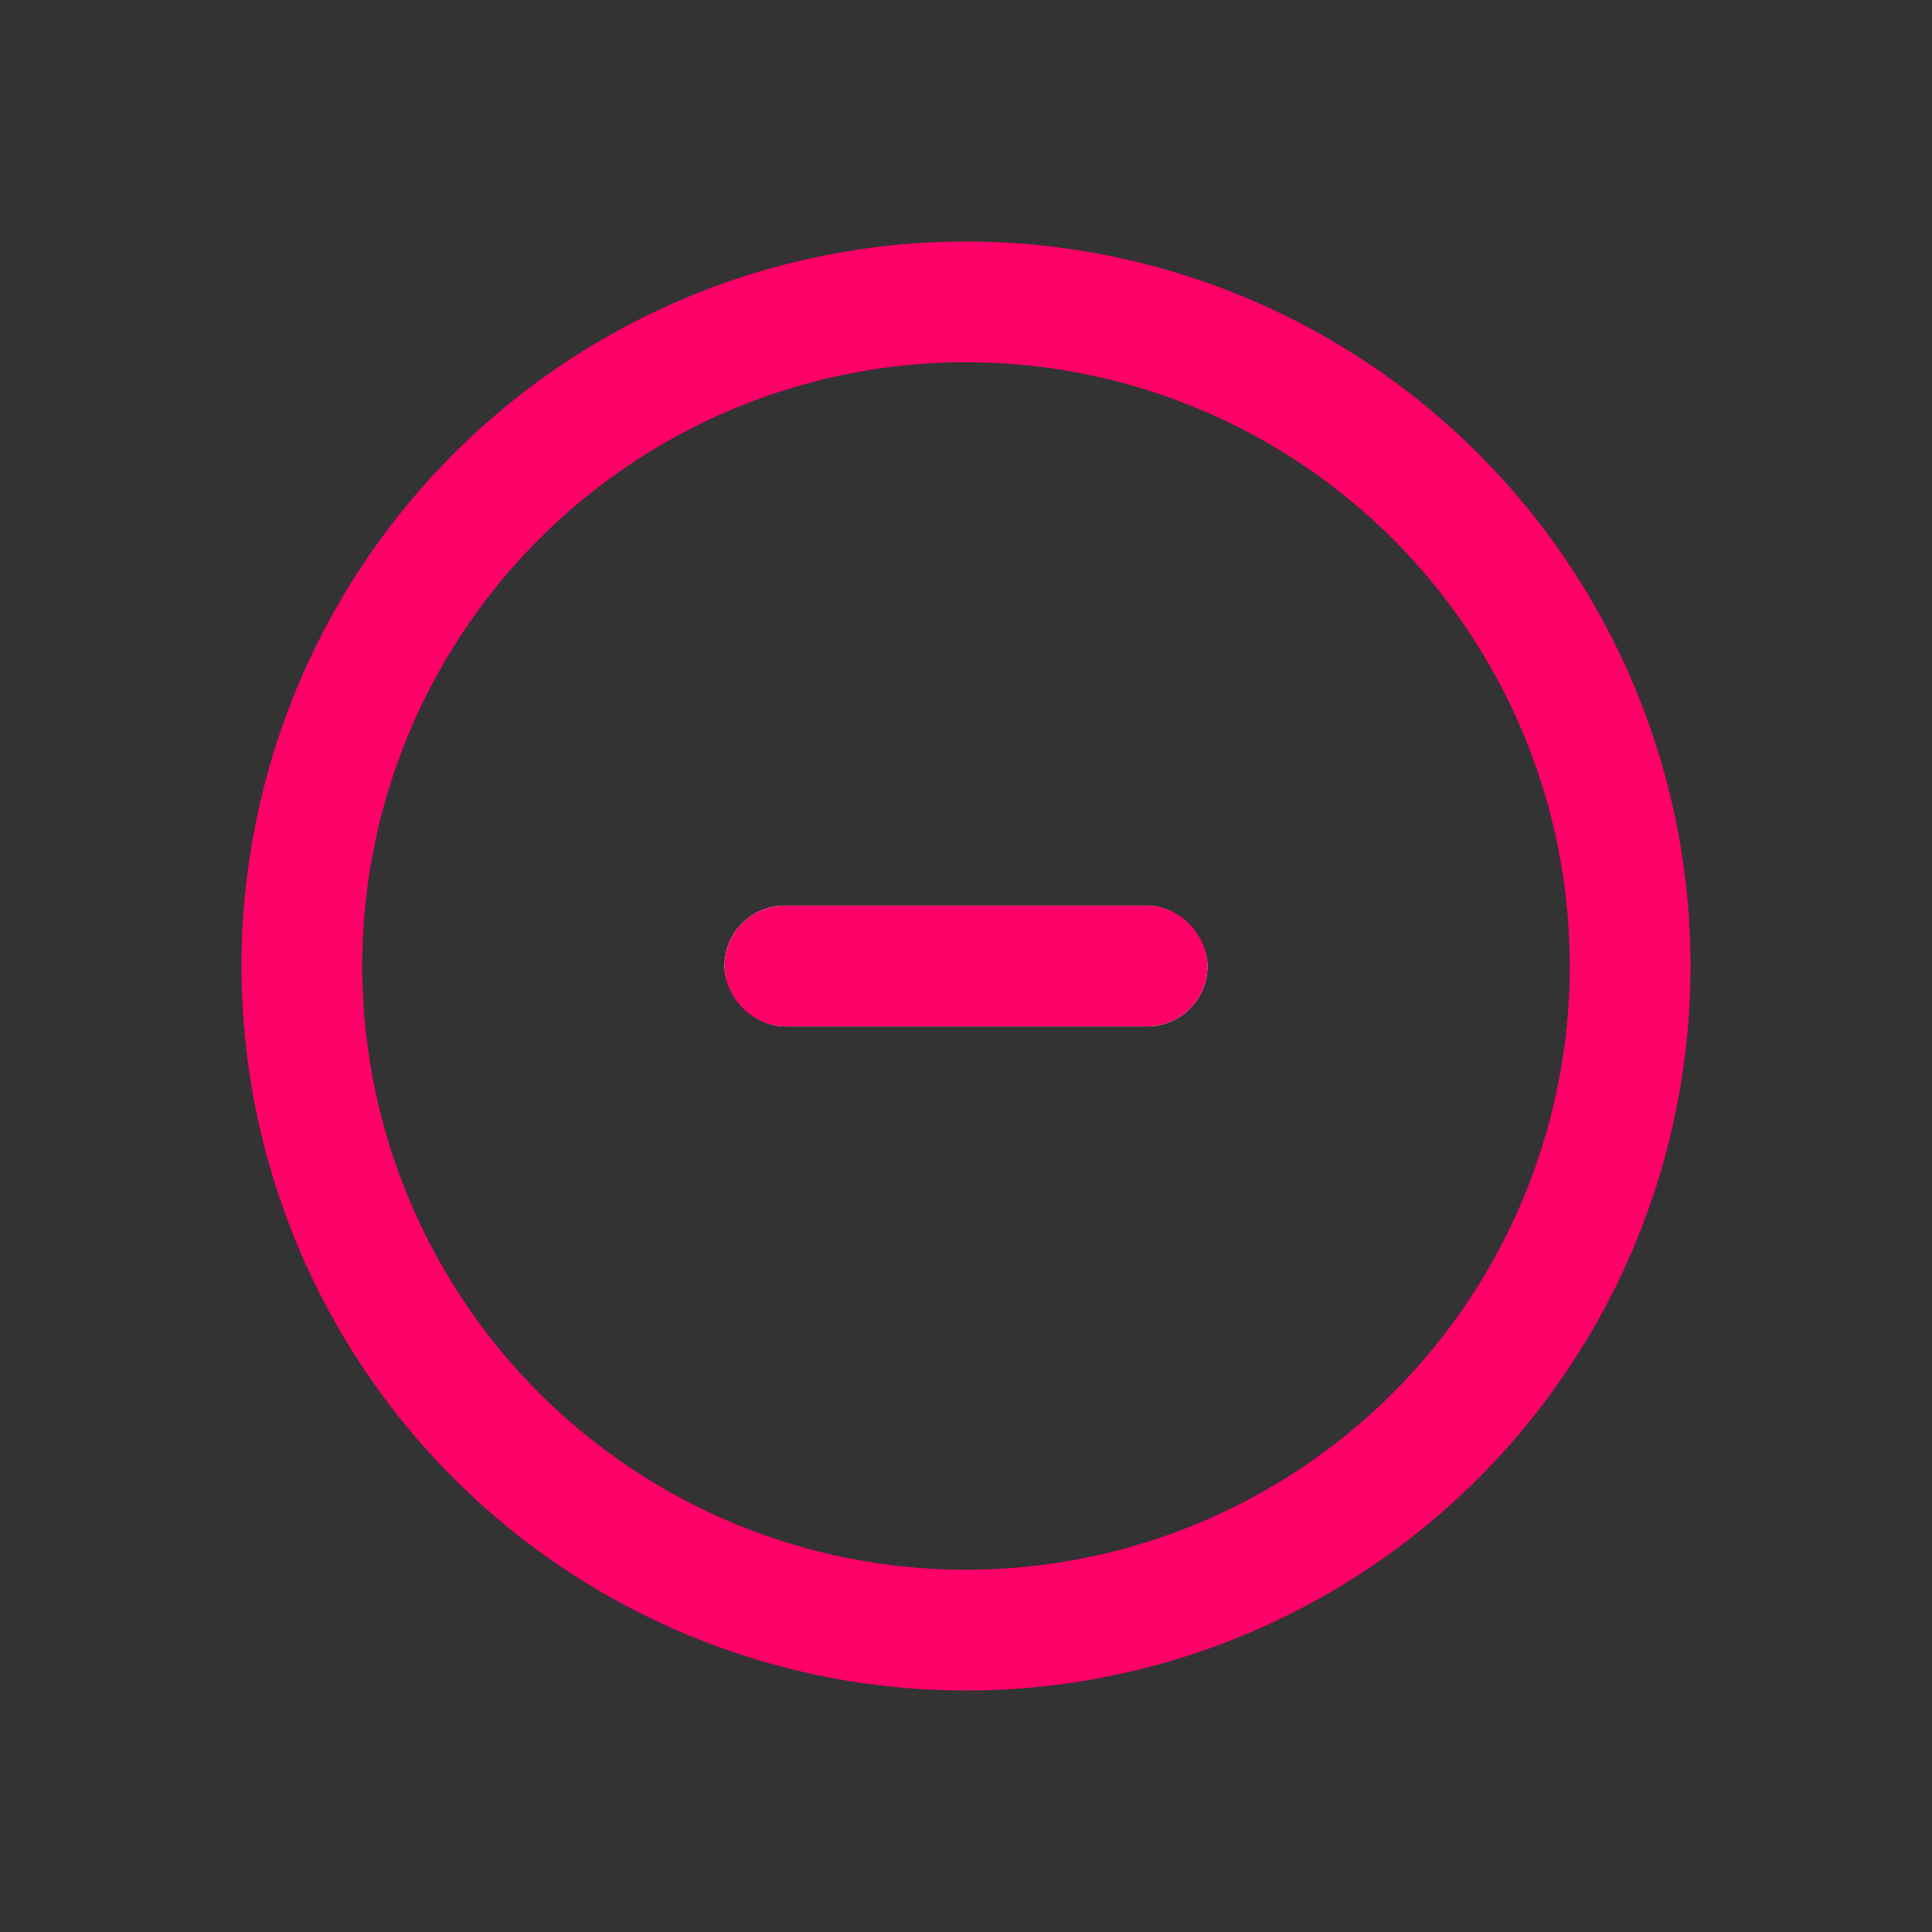 <svg id="ic_minus" xmlns="http://www.w3.org/2000/svg" width="32" height="32" viewBox="0 0 32 32">
  <rect x="0" y="0" width="32" height="32" fill="#333333" stroke="none"/>
  <rect id="BG" width="32" height="32" fill="rgba(255,255,255,0)"/>
  <g id="Ellipse_32" data-name="Ellipse 32" transform="translate(4 4)" fill="none" stroke="#ff0069" stroke-width="2">
    <circle cx="12" cy="12" r="12" stroke="none"/>
    <circle cx="12" cy="12" r="11" fill="none"/>
  </g>
  <g id="Rechteck_573" data-name="Rechteck 573" transform="translate(12 15)" fill="#fff" stroke="#ff0069" stroke-width="1">
    <rect width="8" height="2" rx="1" stroke="none"/>
    <rect x="0.5" y="0.5" width="7" height="1" rx="0.5" fill="none"/>
  </g>
</svg>
